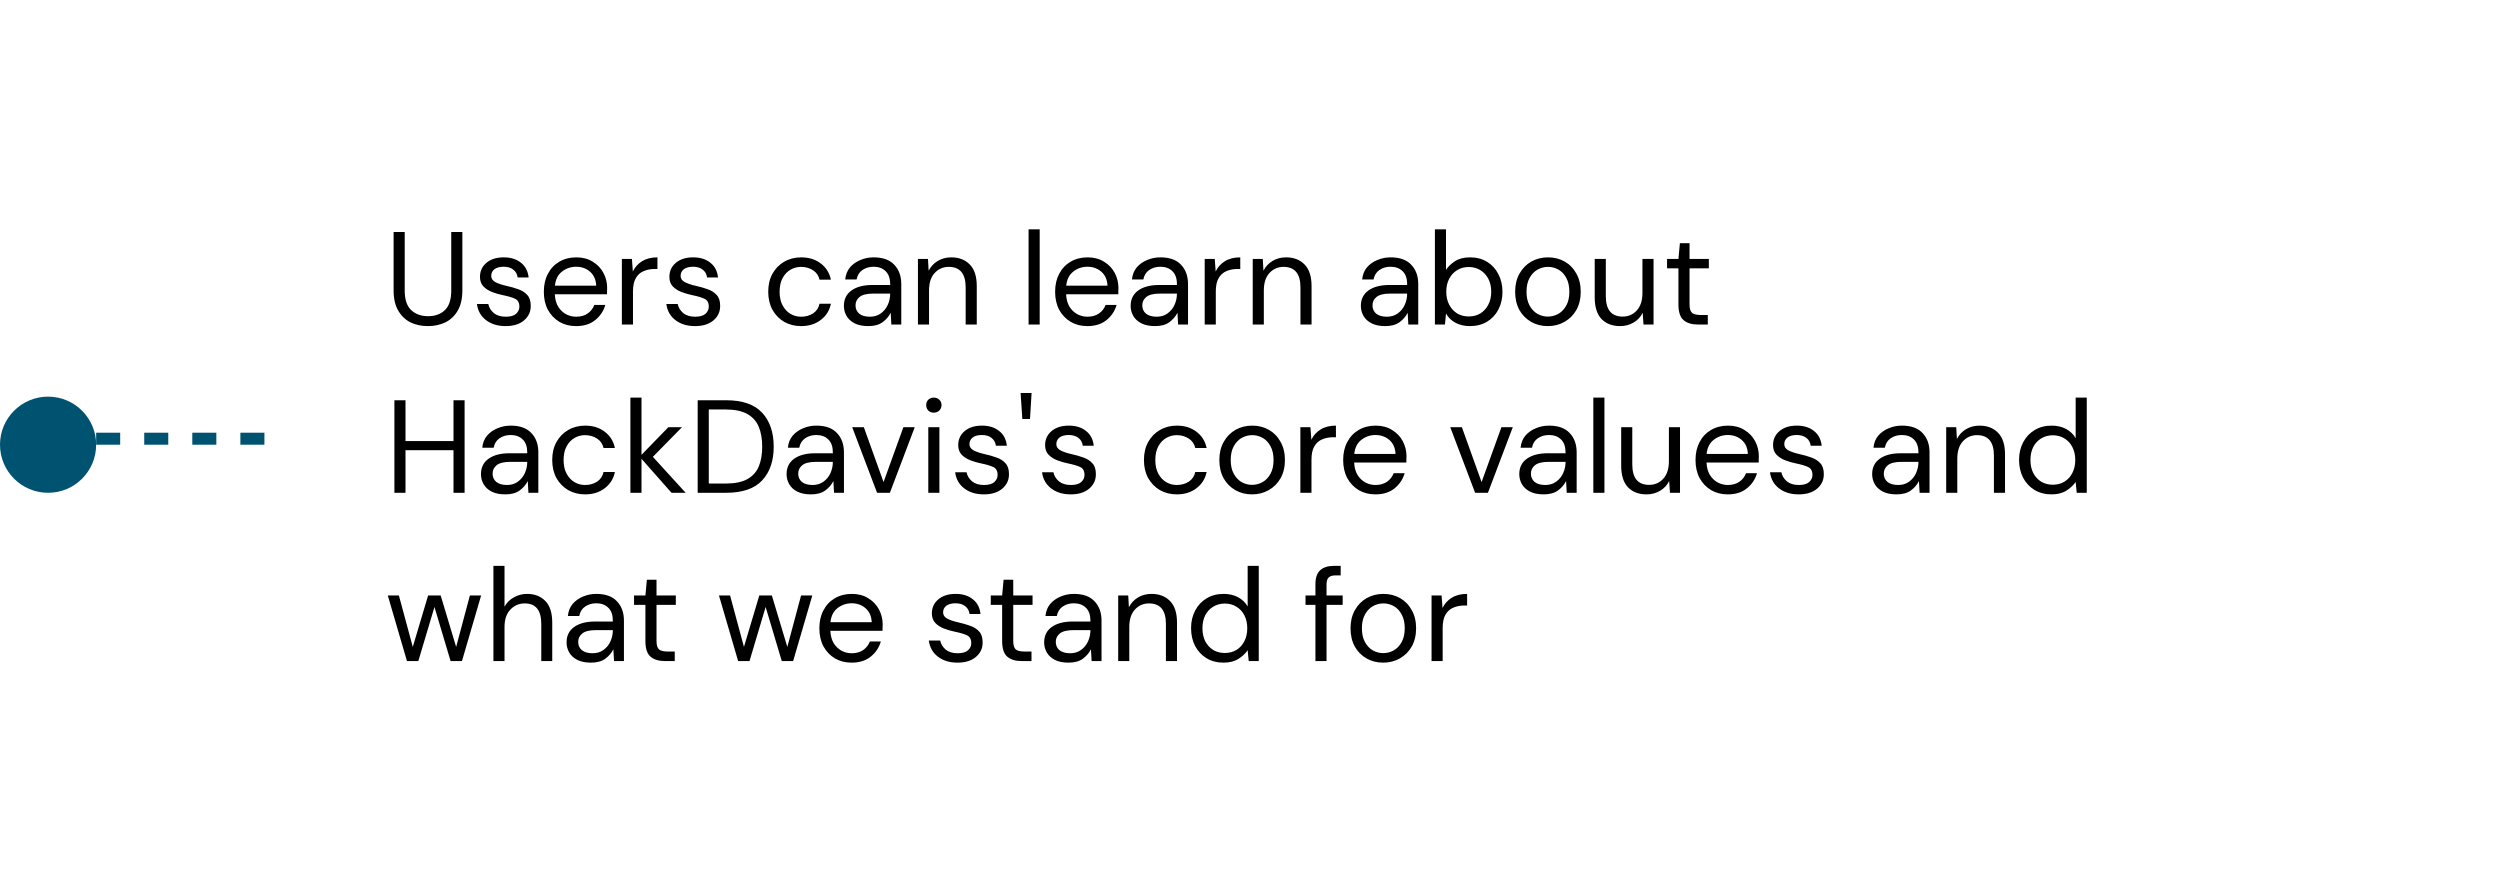 <svg width="208" height="74" viewBox="0 0 208 74" fill="none" xmlns="http://www.w3.org/2000/svg">
<circle cx="4" cy="37" r="4" fill="#005271"/>
<line x1="8" y1="36.5" x2="24" y2="36.5" stroke="#005271" stroke-dasharray="2 2"/>
<g filter="url(#filter0_d_162_5902)">
<rect x="24" y="8" width="176" height="58" rx="4" fill="white" shape-rendering="crispEdges"/>
<path d="M35.597 27.132C35.069 27.132 34.589 27.029 34.156 26.824C33.731 26.611 33.39 26.285 33.133 25.845C32.876 25.405 32.748 24.844 32.748 24.162V19.3H33.672V24.173C33.672 24.921 33.852 25.464 34.211 25.801C34.57 26.138 35.04 26.307 35.619 26.307C36.198 26.307 36.664 26.138 37.016 25.801C37.368 25.464 37.544 24.921 37.544 24.173V19.3H38.468V24.162C38.468 24.844 38.34 25.405 38.083 25.845C37.826 26.285 37.482 26.611 37.049 26.824C36.616 27.029 36.132 27.132 35.597 27.132ZM42.068 27.132C41.415 27.132 40.872 26.967 40.44 26.637C40.007 26.307 39.754 25.86 39.681 25.295H40.627C40.685 25.581 40.836 25.83 41.078 26.043C41.327 26.248 41.661 26.351 42.079 26.351C42.467 26.351 42.753 26.27 42.937 26.109C43.12 25.94 43.212 25.742 43.212 25.515C43.212 25.185 43.091 24.965 42.849 24.855C42.614 24.745 42.28 24.646 41.848 24.558C41.554 24.499 41.261 24.415 40.968 24.305C40.674 24.195 40.429 24.041 40.231 23.843C40.033 23.638 39.934 23.37 39.934 23.04C39.934 22.563 40.11 22.175 40.462 21.874C40.821 21.566 41.305 21.412 41.914 21.412C42.493 21.412 42.966 21.559 43.333 21.852C43.707 22.138 43.923 22.549 43.982 23.084H43.069C43.032 22.805 42.911 22.589 42.706 22.435C42.508 22.274 42.24 22.193 41.903 22.193C41.573 22.193 41.316 22.263 41.133 22.402C40.957 22.541 40.869 22.725 40.869 22.952C40.869 23.172 40.982 23.344 41.21 23.469C41.444 23.594 41.76 23.7 42.156 23.788C42.493 23.861 42.812 23.953 43.113 24.063C43.421 24.166 43.67 24.323 43.861 24.536C44.059 24.741 44.158 25.042 44.158 25.438C44.165 25.929 43.978 26.336 43.597 26.659C43.223 26.974 42.713 27.132 42.068 27.132ZM47.931 27.132C47.41 27.132 46.948 27.015 46.545 26.78C46.141 26.538 45.822 26.204 45.588 25.779C45.36 25.354 45.247 24.851 45.247 24.272C45.247 23.7 45.36 23.201 45.588 22.776C45.815 22.343 46.13 22.01 46.534 21.775C46.944 21.533 47.417 21.412 47.953 21.412C48.481 21.412 48.935 21.533 49.317 21.775C49.705 22.01 50.002 22.321 50.208 22.71C50.413 23.099 50.516 23.517 50.516 23.964C50.516 24.045 50.512 24.125 50.505 24.206C50.505 24.287 50.505 24.378 50.505 24.481H46.16C46.182 24.899 46.277 25.247 46.446 25.526C46.622 25.797 46.838 26.003 47.095 26.142C47.359 26.281 47.637 26.351 47.931 26.351C48.312 26.351 48.631 26.263 48.888 26.087C49.144 25.911 49.331 25.673 49.449 25.372H50.362C50.215 25.878 49.933 26.3 49.515 26.637C49.104 26.967 48.576 27.132 47.931 27.132ZM47.931 22.193C47.491 22.193 47.098 22.329 46.754 22.6C46.416 22.864 46.222 23.253 46.171 23.766H49.603C49.581 23.275 49.412 22.89 49.097 22.611C48.781 22.332 48.393 22.193 47.931 22.193ZM51.74 27V21.544H52.576L52.653 22.589C52.822 22.23 53.079 21.944 53.423 21.731C53.768 21.518 54.193 21.412 54.699 21.412V22.38H54.446C54.124 22.38 53.827 22.439 53.555 22.556C53.284 22.666 53.068 22.857 52.906 23.128C52.745 23.399 52.664 23.773 52.664 24.25V27H51.74ZM57.827 27.132C57.174 27.132 56.631 26.967 56.199 26.637C55.766 26.307 55.513 25.86 55.44 25.295H56.386C56.444 25.581 56.594 25.83 56.837 26.043C57.086 26.248 57.419 26.351 57.837 26.351C58.226 26.351 58.512 26.27 58.696 26.109C58.879 25.94 58.971 25.742 58.971 25.515C58.971 25.185 58.849 24.965 58.608 24.855C58.373 24.745 58.039 24.646 57.606 24.558C57.313 24.499 57.02 24.415 56.727 24.305C56.433 24.195 56.188 24.041 55.989 23.843C55.791 23.638 55.693 23.37 55.693 23.04C55.693 22.563 55.868 22.175 56.221 21.874C56.58 21.566 57.064 21.412 57.672 21.412C58.252 21.412 58.725 21.559 59.092 21.852C59.465 22.138 59.682 22.549 59.74 23.084H58.828C58.791 22.805 58.67 22.589 58.465 22.435C58.267 22.274 57.999 22.193 57.661 22.193C57.331 22.193 57.075 22.263 56.892 22.402C56.715 22.541 56.627 22.725 56.627 22.952C56.627 23.172 56.741 23.344 56.968 23.469C57.203 23.594 57.519 23.7 57.914 23.788C58.252 23.861 58.571 23.953 58.871 24.063C59.179 24.166 59.429 24.323 59.62 24.536C59.818 24.741 59.916 25.042 59.916 25.438C59.924 25.929 59.737 26.336 59.355 26.659C58.981 26.974 58.472 27.132 57.827 27.132ZM66.656 27.132C66.135 27.132 65.666 27.015 65.248 26.78C64.837 26.538 64.511 26.204 64.269 25.779C64.034 25.346 63.917 24.844 63.917 24.272C63.917 23.7 64.034 23.201 64.269 22.776C64.511 22.343 64.837 22.01 65.248 21.775C65.666 21.533 66.135 21.412 66.656 21.412C67.301 21.412 67.844 21.581 68.284 21.918C68.731 22.255 69.013 22.706 69.131 23.271H68.185C68.111 22.934 67.932 22.673 67.646 22.49C67.36 22.299 67.026 22.204 66.645 22.204C66.337 22.204 66.047 22.281 65.776 22.435C65.504 22.589 65.284 22.82 65.116 23.128C64.947 23.436 64.863 23.817 64.863 24.272C64.863 24.727 64.947 25.108 65.116 25.416C65.284 25.724 65.504 25.959 65.776 26.12C66.047 26.274 66.337 26.351 66.645 26.351C67.026 26.351 67.36 26.259 67.646 26.076C67.932 25.885 68.111 25.618 68.185 25.273H69.131C69.021 25.823 68.742 26.27 68.295 26.615C67.847 26.96 67.301 27.132 66.656 27.132ZM72.236 27.132C71.781 27.132 71.404 27.055 71.103 26.901C70.802 26.747 70.579 26.542 70.432 26.285C70.285 26.028 70.212 25.75 70.212 25.449C70.212 24.892 70.425 24.463 70.85 24.162C71.275 23.861 71.855 23.711 72.588 23.711H74.062V23.645C74.062 23.168 73.937 22.809 73.688 22.567C73.439 22.318 73.105 22.193 72.687 22.193C72.328 22.193 72.016 22.285 71.752 22.468C71.495 22.644 71.334 22.904 71.268 23.249H70.322C70.359 22.853 70.491 22.519 70.718 22.248C70.953 21.977 71.242 21.771 71.587 21.632C71.932 21.485 72.298 21.412 72.687 21.412C73.45 21.412 74.022 21.617 74.403 22.028C74.792 22.431 74.986 22.97 74.986 23.645V27H74.161L74.106 26.021C73.952 26.329 73.725 26.593 73.424 26.813C73.131 27.026 72.735 27.132 72.236 27.132ZM72.379 26.351C72.731 26.351 73.032 26.259 73.281 26.076C73.538 25.893 73.732 25.654 73.864 25.361C73.996 25.068 74.062 24.76 74.062 24.437V24.426H72.665C72.122 24.426 71.737 24.521 71.51 24.712C71.29 24.895 71.18 25.126 71.18 25.405C71.18 25.691 71.283 25.922 71.488 26.098C71.701 26.267 71.998 26.351 72.379 26.351ZM76.372 27V21.544H77.208L77.263 22.523C77.439 22.178 77.692 21.907 78.022 21.709C78.352 21.511 78.726 21.412 79.144 21.412C79.79 21.412 80.303 21.61 80.684 22.006C81.073 22.395 81.267 22.996 81.267 23.81V27H80.343V23.909C80.343 22.772 79.874 22.204 78.935 22.204C78.466 22.204 78.074 22.376 77.758 22.721C77.45 23.058 77.296 23.542 77.296 24.173V27H76.372ZM85.578 27V19.08H86.502V27H85.578ZM90.47 27.132C89.949 27.132 89.487 27.015 89.084 26.78C88.68 26.538 88.362 26.204 88.127 25.779C87.9 25.354 87.786 24.851 87.786 24.272C87.786 23.7 87.9 23.201 88.127 22.776C88.354 22.343 88.669 22.01 89.073 21.775C89.484 21.533 89.957 21.412 90.492 21.412C91.02 21.412 91.475 21.533 91.856 21.775C92.245 22.01 92.541 22.321 92.747 22.71C92.952 23.099 93.055 23.517 93.055 23.964C93.055 24.045 93.051 24.125 93.044 24.206C93.044 24.287 93.044 24.378 93.044 24.481H88.699C88.721 24.899 88.816 25.247 88.985 25.526C89.161 25.797 89.377 26.003 89.634 26.142C89.898 26.281 90.177 26.351 90.47 26.351C90.851 26.351 91.17 26.263 91.427 26.087C91.683 25.911 91.871 25.673 91.988 25.372H92.901C92.754 25.878 92.472 26.3 92.054 26.637C91.643 26.967 91.115 27.132 90.47 27.132ZM90.47 22.193C90.03 22.193 89.638 22.329 89.293 22.6C88.956 22.864 88.761 23.253 88.71 23.766H92.142C92.12 23.275 91.951 22.89 91.636 22.611C91.32 22.332 90.932 22.193 90.47 22.193ZM96.094 27.132C95.64 27.132 95.262 27.055 94.962 26.901C94.661 26.747 94.437 26.542 94.29 26.285C94.144 26.028 94.07 25.75 94.07 25.449C94.07 24.892 94.283 24.463 94.709 24.162C95.134 23.861 95.713 23.711 96.447 23.711H97.921V23.645C97.921 23.168 97.796 22.809 97.546 22.567C97.297 22.318 96.963 22.193 96.546 22.193C96.186 22.193 95.874 22.285 95.611 22.468C95.354 22.644 95.192 22.904 95.126 23.249H94.18C94.217 22.853 94.349 22.519 94.576 22.248C94.811 21.977 95.101 21.771 95.445 21.632C95.79 21.485 96.157 21.412 96.546 21.412C97.308 21.412 97.88 21.617 98.261 22.028C98.65 22.431 98.844 22.97 98.844 23.645V27H98.019L97.965 26.021C97.811 26.329 97.583 26.593 97.282 26.813C96.989 27.026 96.593 27.132 96.094 27.132ZM96.237 26.351C96.59 26.351 96.89 26.259 97.139 26.076C97.396 25.893 97.591 25.654 97.722 25.361C97.855 25.068 97.921 24.76 97.921 24.437V24.426H96.523C95.981 24.426 95.596 24.521 95.368 24.712C95.148 24.895 95.038 25.126 95.038 25.405C95.038 25.691 95.141 25.922 95.347 26.098C95.559 26.267 95.856 26.351 96.237 26.351ZM100.231 27V21.544H101.067L101.144 22.589C101.312 22.23 101.569 21.944 101.914 21.731C102.258 21.518 102.684 21.412 103.19 21.412V22.38H102.937C102.614 22.38 102.317 22.439 102.046 22.556C101.774 22.666 101.558 22.857 101.397 23.128C101.235 23.399 101.155 23.773 101.155 24.25V27H100.231ZM104.227 27V21.544H105.063L105.118 22.523C105.294 22.178 105.547 21.907 105.877 21.709C106.207 21.511 106.581 21.412 106.999 21.412C107.644 21.412 108.157 21.61 108.539 22.006C108.927 22.395 109.122 22.996 109.122 23.81V27H108.198V23.909C108.198 22.772 107.728 22.204 106.79 22.204C106.32 22.204 105.928 22.376 105.613 22.721C105.305 23.058 105.151 23.542 105.151 24.173V27H104.227ZM115.248 27.132C114.793 27.132 114.415 27.055 114.115 26.901C113.814 26.747 113.59 26.542 113.444 26.285C113.297 26.028 113.224 25.75 113.224 25.449C113.224 24.892 113.436 24.463 113.862 24.162C114.287 23.861 114.866 23.711 115.6 23.711H117.074V23.645C117.074 23.168 116.949 22.809 116.7 22.567C116.45 22.318 116.117 22.193 115.699 22.193C115.339 22.193 115.028 22.285 114.764 22.468C114.507 22.644 114.346 22.904 114.28 23.249H113.334C113.37 22.853 113.502 22.519 113.73 22.248C113.964 21.977 114.254 21.771 114.599 21.632C114.943 21.485 115.31 21.412 115.699 21.412C116.461 21.412 117.033 21.617 117.415 22.028C117.803 22.431 117.998 22.97 117.998 23.645V27H117.173L117.118 26.021C116.964 26.329 116.736 26.593 116.436 26.813C116.142 27.026 115.746 27.132 115.248 27.132ZM115.391 26.351C115.743 26.351 116.043 26.259 116.293 26.076C116.549 25.893 116.744 25.654 116.876 25.361C117.008 25.068 117.074 24.76 117.074 24.437V24.426H115.677C115.134 24.426 114.749 24.521 114.522 24.712C114.302 24.895 114.192 25.126 114.192 25.405C114.192 25.691 114.294 25.922 114.5 26.098C114.712 26.267 115.009 26.351 115.391 26.351ZM122.299 27.132C121.852 27.132 121.452 27.04 121.1 26.857C120.755 26.674 120.491 26.417 120.308 26.087L120.22 27H119.384V19.08H120.308V22.446C120.484 22.182 120.733 21.944 121.056 21.731C121.386 21.518 121.804 21.412 122.31 21.412C122.853 21.412 123.326 21.537 123.729 21.786C124.132 22.035 124.444 22.376 124.664 22.809C124.891 23.242 125.005 23.733 125.005 24.283C125.005 24.833 124.891 25.324 124.664 25.757C124.444 26.182 124.129 26.52 123.718 26.769C123.315 27.011 122.842 27.132 122.299 27.132ZM122.2 26.329C122.567 26.329 122.889 26.245 123.168 26.076C123.447 25.9 123.667 25.658 123.828 25.35C123.989 25.042 124.07 24.683 124.07 24.272C124.07 23.861 123.989 23.502 123.828 23.194C123.667 22.886 123.447 22.648 123.168 22.479C122.889 22.303 122.567 22.215 122.2 22.215C121.833 22.215 121.511 22.303 121.232 22.479C120.953 22.648 120.733 22.886 120.572 23.194C120.411 23.502 120.33 23.861 120.33 24.272C120.33 24.683 120.411 25.042 120.572 25.35C120.733 25.658 120.953 25.9 121.232 26.076C121.511 26.245 121.833 26.329 122.2 26.329ZM128.777 27.132C128.264 27.132 127.802 27.015 127.391 26.78C126.981 26.545 126.654 26.215 126.412 25.79C126.178 25.357 126.06 24.851 126.06 24.272C126.06 23.693 126.181 23.19 126.423 22.765C126.665 22.332 126.992 21.999 127.402 21.764C127.82 21.529 128.286 21.412 128.799 21.412C129.313 21.412 129.775 21.529 130.185 21.764C130.596 21.999 130.919 22.332 131.153 22.765C131.395 23.19 131.516 23.693 131.516 24.272C131.516 24.851 131.395 25.357 131.153 25.79C130.911 26.215 130.581 26.545 130.163 26.78C129.753 27.015 129.291 27.132 128.777 27.132ZM128.777 26.34C129.093 26.34 129.386 26.263 129.657 26.109C129.929 25.955 130.149 25.724 130.317 25.416C130.486 25.108 130.57 24.727 130.57 24.272C130.57 23.817 130.486 23.436 130.317 23.128C130.156 22.82 129.94 22.589 129.668 22.435C129.397 22.281 129.107 22.204 128.799 22.204C128.484 22.204 128.191 22.281 127.919 22.435C127.648 22.589 127.428 22.82 127.259 23.128C127.091 23.436 127.006 23.817 127.006 24.272C127.006 24.727 127.091 25.108 127.259 25.416C127.428 25.724 127.644 25.955 127.908 26.109C128.18 26.263 128.469 26.34 128.777 26.34ZM134.792 27.132C134.147 27.132 133.633 26.938 133.252 26.549C132.871 26.153 132.68 25.548 132.68 24.734V21.544H133.604V24.635C133.604 25.772 134.07 26.34 135.001 26.34C135.478 26.34 135.87 26.171 136.178 25.834C136.493 25.489 136.651 25.002 136.651 24.371V21.544H137.575V27H136.739L136.673 26.021C136.504 26.366 136.251 26.637 135.914 26.835C135.584 27.033 135.21 27.132 134.792 27.132ZM141.252 27C140.753 27 140.361 26.879 140.075 26.637C139.789 26.395 139.646 25.959 139.646 25.328V22.325H138.7V21.544H139.646L139.767 20.235H140.57V21.544H142.176V22.325H140.57V25.328C140.57 25.673 140.64 25.907 140.779 26.032C140.918 26.149 141.164 26.208 141.516 26.208H142.088V27H141.252ZM32.814 41V33.3H33.738V36.699H37.731V33.3H38.655V41H37.731V37.458H33.738V41H32.814ZM42.04 41.132C41.585 41.132 41.208 41.055 40.907 40.901C40.606 40.747 40.383 40.542 40.236 40.285C40.089 40.028 40.016 39.75 40.016 39.449C40.016 38.892 40.228 38.463 40.654 38.162C41.079 37.861 41.658 37.711 42.392 37.711H43.866V37.645C43.866 37.168 43.741 36.809 43.492 36.567C43.242 36.318 42.909 36.193 42.491 36.193C42.132 36.193 41.82 36.285 41.556 36.468C41.299 36.644 41.138 36.904 41.072 37.249H40.126C40.163 36.853 40.294 36.519 40.522 36.248C40.757 35.977 41.046 35.771 41.391 35.632C41.736 35.485 42.102 35.412 42.491 35.412C43.254 35.412 43.825 35.617 44.207 36.028C44.596 36.431 44.79 36.97 44.79 37.645V41H43.965L43.91 40.021C43.756 40.329 43.529 40.593 43.228 40.813C42.934 41.026 42.538 41.132 42.04 41.132ZM42.183 40.351C42.535 40.351 42.836 40.259 43.085 40.076C43.342 39.893 43.536 39.654 43.668 39.361C43.8 39.068 43.866 38.76 43.866 38.437V38.426H42.469C41.926 38.426 41.541 38.521 41.314 38.712C41.094 38.895 40.984 39.126 40.984 39.405C40.984 39.691 41.087 39.922 41.292 40.098C41.505 40.267 41.801 40.351 42.183 40.351ZM48.684 41.132C48.163 41.132 47.694 41.015 47.276 40.78C46.865 40.538 46.539 40.204 46.297 39.779C46.062 39.346 45.945 38.844 45.945 38.272C45.945 37.7 46.062 37.201 46.297 36.776C46.539 36.343 46.865 36.01 47.276 35.775C47.694 35.533 48.163 35.412 48.684 35.412C49.329 35.412 49.872 35.581 50.312 35.918C50.759 36.255 51.042 36.706 51.159 37.271H50.213C50.14 36.934 49.96 36.673 49.674 36.49C49.388 36.299 49.054 36.204 48.673 36.204C48.365 36.204 48.075 36.281 47.804 36.435C47.533 36.589 47.313 36.82 47.144 37.128C46.975 37.436 46.891 37.817 46.891 38.272C46.891 38.727 46.975 39.108 47.144 39.416C47.313 39.724 47.533 39.959 47.804 40.12C48.075 40.274 48.365 40.351 48.673 40.351C49.054 40.351 49.388 40.259 49.674 40.076C49.96 39.885 50.14 39.618 50.213 39.273H51.159C51.049 39.823 50.77 40.27 50.323 40.615C49.876 40.96 49.329 41.132 48.684 41.132ZM52.449 41V33.08H53.373V37.843L55.606 35.544H56.739L54.319 38.008L57.047 41H55.87L53.373 38.173V41H52.449ZM58.047 41V33.3H60.412C61.769 33.3 62.766 33.645 63.404 34.334C64.05 35.023 64.372 35.969 64.372 37.172C64.372 38.353 64.05 39.288 63.404 39.977C62.766 40.659 61.769 41 60.412 41H58.047ZM58.971 40.23H60.39C61.138 40.23 61.732 40.109 62.172 39.867C62.62 39.618 62.939 39.266 63.129 38.811C63.32 38.349 63.415 37.803 63.415 37.172C63.415 36.527 63.32 35.973 63.129 35.511C62.939 35.049 62.62 34.693 62.172 34.444C61.732 34.195 61.138 34.07 60.39 34.07H58.971V40.23ZM67.467 41.132C67.012 41.132 66.634 41.055 66.334 40.901C66.033 40.747 65.809 40.542 65.663 40.285C65.516 40.028 65.443 39.75 65.443 39.449C65.443 38.892 65.655 38.463 66.081 38.162C66.506 37.861 67.085 37.711 67.819 37.711H69.293V37.645C69.293 37.168 69.168 36.809 68.919 36.567C68.669 36.318 68.336 36.193 67.918 36.193C67.558 36.193 67.247 36.285 66.983 36.468C66.726 36.644 66.565 36.904 66.499 37.249H65.553C65.589 36.853 65.721 36.519 65.949 36.248C66.183 35.977 66.473 35.771 66.818 35.632C67.162 35.485 67.529 35.412 67.918 35.412C68.68 35.412 69.252 35.617 69.634 36.028C70.022 36.431 70.217 36.97 70.217 37.645V41H69.392L69.337 40.021C69.183 40.329 68.955 40.593 68.655 40.813C68.361 41.026 67.965 41.132 67.467 41.132ZM67.61 40.351C67.962 40.351 68.262 40.259 68.512 40.076C68.768 39.893 68.963 39.654 69.095 39.361C69.227 39.068 69.293 38.76 69.293 38.437V38.426H67.896C67.353 38.426 66.968 38.521 66.741 38.712C66.521 38.895 66.411 39.126 66.411 39.405C66.411 39.691 66.513 39.922 66.719 40.098C66.931 40.267 67.228 40.351 67.61 40.351ZM72.972 41L70.904 35.544H71.872L73.511 40.109L75.161 35.544H76.107L74.039 41H72.972ZM77.696 34.334C77.513 34.334 77.359 34.275 77.234 34.158C77.117 34.033 77.058 33.879 77.058 33.696C77.058 33.52 77.117 33.373 77.234 33.256C77.359 33.139 77.513 33.08 77.696 33.08C77.872 33.08 78.022 33.139 78.147 33.256C78.272 33.373 78.334 33.52 78.334 33.696C78.334 33.879 78.272 34.033 78.147 34.158C78.022 34.275 77.872 34.334 77.696 34.334ZM77.234 41V35.544H78.158V41H77.234ZM81.857 41.132C81.204 41.132 80.662 40.967 80.229 40.637C79.796 40.307 79.543 39.86 79.47 39.295H80.416C80.475 39.581 80.625 39.83 80.867 40.043C81.116 40.248 81.45 40.351 81.868 40.351C82.257 40.351 82.543 40.27 82.726 40.109C82.909 39.94 83.001 39.742 83.001 39.515C83.001 39.185 82.88 38.965 82.638 38.855C82.403 38.745 82.07 38.646 81.637 38.558C81.344 38.499 81.05 38.415 80.757 38.305C80.463 38.195 80.218 38.041 80.02 37.843C79.822 37.638 79.723 37.37 79.723 37.04C79.723 36.563 79.899 36.175 80.251 35.874C80.61 35.566 81.094 35.412 81.703 35.412C82.282 35.412 82.755 35.559 83.122 35.852C83.496 36.138 83.712 36.549 83.771 37.084H82.858C82.821 36.805 82.7 36.589 82.495 36.435C82.297 36.274 82.029 36.193 81.692 36.193C81.362 36.193 81.105 36.263 80.922 36.402C80.746 36.541 80.658 36.725 80.658 36.952C80.658 37.172 80.772 37.344 80.999 37.469C81.234 37.594 81.549 37.7 81.945 37.788C82.282 37.861 82.601 37.953 82.902 38.063C83.21 38.166 83.459 38.323 83.65 38.536C83.848 38.741 83.947 39.042 83.947 39.438C83.954 39.929 83.767 40.336 83.386 40.659C83.012 40.974 82.502 41.132 81.857 41.132ZM85.058 34.862L84.915 32.695H85.828L85.696 34.862H85.058ZM89.086 41.132C88.434 41.132 87.891 40.967 87.458 40.637C87.026 40.307 86.773 39.86 86.699 39.295H87.645C87.704 39.581 87.854 39.83 88.096 40.043C88.346 40.248 88.679 40.351 89.097 40.351C89.486 40.351 89.772 40.27 89.955 40.109C90.139 39.94 90.23 39.742 90.23 39.515C90.23 39.185 90.109 38.965 89.867 38.855C89.633 38.745 89.299 38.646 88.866 38.558C88.573 38.499 88.28 38.415 87.986 38.305C87.693 38.195 87.447 38.041 87.249 37.843C87.051 37.638 86.952 37.37 86.952 37.04C86.952 36.563 87.128 36.175 87.48 35.874C87.84 35.566 88.324 35.412 88.932 35.412C89.512 35.412 89.985 35.559 90.351 35.852C90.725 36.138 90.942 36.549 91 37.084H90.087C90.051 36.805 89.93 36.589 89.724 36.435C89.526 36.274 89.259 36.193 88.921 36.193C88.591 36.193 88.335 36.263 88.151 36.402C87.975 36.541 87.887 36.725 87.887 36.952C87.887 37.172 88.001 37.344 88.228 37.469C88.463 37.594 88.778 37.7 89.174 37.788C89.512 37.861 89.831 37.953 90.131 38.063C90.439 38.166 90.689 38.323 90.879 38.536C91.077 38.741 91.176 39.042 91.176 39.438C91.184 39.929 90.997 40.336 90.615 40.659C90.241 40.974 89.732 41.132 89.086 41.132ZM97.915 41.132C97.395 41.132 96.925 41.015 96.507 40.78C96.097 40.538 95.77 40.204 95.528 39.779C95.294 39.346 95.176 38.844 95.176 38.272C95.176 37.7 95.294 37.201 95.528 36.776C95.77 36.343 96.097 36.01 96.507 35.775C96.925 35.533 97.395 35.412 97.915 35.412C98.561 35.412 99.103 35.581 99.543 35.918C99.991 36.255 100.273 36.706 100.39 37.271H99.444C99.371 36.934 99.191 36.673 98.905 36.49C98.619 36.299 98.286 36.204 97.904 36.204C97.596 36.204 97.307 36.281 97.035 36.435C96.764 36.589 96.544 36.82 96.375 37.128C96.207 37.436 96.122 37.817 96.122 38.272C96.122 38.727 96.207 39.108 96.375 39.416C96.544 39.724 96.764 39.959 97.035 40.12C97.307 40.274 97.596 40.351 97.904 40.351C98.286 40.351 98.619 40.259 98.905 40.076C99.191 39.885 99.371 39.618 99.444 39.273H100.39C100.28 39.823 100.002 40.27 99.554 40.615C99.107 40.96 98.561 41.132 97.915 41.132ZM104.167 41.132C103.654 41.132 103.192 41.015 102.781 40.78C102.37 40.545 102.044 40.215 101.802 39.79C101.567 39.357 101.45 38.851 101.45 38.272C101.45 37.693 101.571 37.19 101.813 36.765C102.055 36.332 102.381 35.999 102.792 35.764C103.21 35.529 103.676 35.412 104.189 35.412C104.702 35.412 105.164 35.529 105.575 35.764C105.986 35.999 106.308 36.332 106.543 36.765C106.785 37.19 106.906 37.693 106.906 38.272C106.906 38.851 106.785 39.357 106.543 39.79C106.301 40.215 105.971 40.545 105.553 40.78C105.142 41.015 104.68 41.132 104.167 41.132ZM104.167 40.34C104.482 40.34 104.776 40.263 105.047 40.109C105.318 39.955 105.538 39.724 105.707 39.416C105.876 39.108 105.96 38.727 105.96 38.272C105.96 37.817 105.876 37.436 105.707 37.128C105.546 36.82 105.329 36.589 105.058 36.435C104.787 36.281 104.497 36.204 104.189 36.204C103.874 36.204 103.58 36.281 103.309 36.435C103.038 36.589 102.818 36.82 102.649 37.128C102.48 37.436 102.396 37.817 102.396 38.272C102.396 38.727 102.48 39.108 102.649 39.416C102.818 39.724 103.034 39.955 103.298 40.109C103.569 40.263 103.859 40.34 104.167 40.34ZM108.191 41V35.544H109.027L109.104 36.589C109.272 36.23 109.529 35.944 109.874 35.731C110.218 35.518 110.644 35.412 111.15 35.412V36.38H110.897C110.574 36.38 110.277 36.439 110.006 36.556C109.734 36.666 109.518 36.857 109.357 37.128C109.195 37.399 109.115 37.773 109.115 38.25V41H108.191ZM114.436 41.132C113.915 41.132 113.453 41.015 113.05 40.78C112.646 40.538 112.327 40.204 112.093 39.779C111.865 39.354 111.752 38.851 111.752 38.272C111.752 37.7 111.865 37.201 112.093 36.776C112.32 36.343 112.635 36.01 113.039 35.775C113.449 35.533 113.922 35.412 114.458 35.412C114.986 35.412 115.44 35.533 115.822 35.775C116.21 36.01 116.507 36.321 116.713 36.71C116.918 37.099 117.021 37.517 117.021 37.964C117.021 38.045 117.017 38.125 117.01 38.206C117.01 38.287 117.01 38.378 117.01 38.481H112.665C112.687 38.899 112.782 39.247 112.951 39.526C113.127 39.797 113.343 40.003 113.6 40.142C113.864 40.281 114.142 40.351 114.436 40.351C114.817 40.351 115.136 40.263 115.393 40.087C115.649 39.911 115.836 39.673 115.954 39.372H116.867C116.72 39.878 116.438 40.3 116.02 40.637C115.609 40.967 115.081 41.132 114.436 41.132ZM114.436 36.193C113.996 36.193 113.603 36.329 113.259 36.6C112.921 36.864 112.727 37.253 112.676 37.766H116.108C116.086 37.275 115.917 36.89 115.602 36.611C115.286 36.332 114.898 36.193 114.436 36.193ZM122.729 41L120.661 35.544H121.629L123.268 40.109L124.918 35.544H125.864L123.796 41H122.729ZM128.428 41.132C127.974 41.132 127.596 41.055 127.295 40.901C126.995 40.747 126.771 40.542 126.624 40.285C126.478 40.028 126.404 39.75 126.404 39.449C126.404 38.892 126.617 38.463 127.042 38.162C127.468 37.861 128.047 37.711 128.78 37.711H130.254V37.645C130.254 37.168 130.13 36.809 129.88 36.567C129.631 36.318 129.297 36.193 128.879 36.193C128.52 36.193 128.208 36.285 127.944 36.468C127.688 36.644 127.526 36.904 127.46 37.249H126.514C126.551 36.853 126.683 36.519 126.91 36.248C127.145 35.977 127.435 35.771 127.779 35.632C128.124 35.485 128.491 35.412 128.879 35.412C129.642 35.412 130.214 35.617 130.595 36.028C130.984 36.431 131.178 36.97 131.178 37.645V41H130.353L130.298 40.021C130.144 40.329 129.917 40.593 129.616 40.813C129.323 41.026 128.927 41.132 128.428 41.132ZM128.571 40.351C128.923 40.351 129.224 40.259 129.473 40.076C129.73 39.893 129.924 39.654 130.056 39.361C130.188 39.068 130.254 38.76 130.254 38.437V38.426H128.857C128.315 38.426 127.93 38.521 127.702 38.712C127.482 38.895 127.372 39.126 127.372 39.405C127.372 39.691 127.475 39.922 127.68 40.098C127.893 40.267 128.19 40.351 128.571 40.351ZM132.565 41V33.08H133.489V41H132.565ZM136.994 41.132C136.349 41.132 135.835 40.938 135.454 40.549C135.073 40.153 134.882 39.548 134.882 38.734V35.544H135.806V38.635C135.806 39.772 136.272 40.34 137.203 40.34C137.68 40.34 138.072 40.171 138.38 39.834C138.695 39.489 138.853 39.002 138.853 38.371V35.544H139.777V41H138.941L138.875 40.021C138.706 40.366 138.453 40.637 138.116 40.835C137.786 41.033 137.412 41.132 136.994 41.132ZM143.751 41.132C143.23 41.132 142.768 41.015 142.365 40.78C141.962 40.538 141.643 40.204 141.408 39.779C141.181 39.354 141.067 38.851 141.067 38.272C141.067 37.7 141.181 37.201 141.408 36.776C141.635 36.343 141.951 36.01 142.354 35.775C142.765 35.533 143.238 35.412 143.773 35.412C144.301 35.412 144.756 35.533 145.137 35.775C145.526 36.01 145.823 36.321 146.028 36.71C146.233 37.099 146.336 37.517 146.336 37.964C146.336 38.045 146.332 38.125 146.325 38.206C146.325 38.287 146.325 38.378 146.325 38.481H141.98C142.002 38.899 142.097 39.247 142.266 39.526C142.442 39.797 142.658 40.003 142.915 40.142C143.179 40.281 143.458 40.351 143.751 40.351C144.132 40.351 144.451 40.263 144.708 40.087C144.965 39.911 145.152 39.673 145.269 39.372H146.182C146.035 39.878 145.753 40.3 145.335 40.637C144.924 40.967 144.396 41.132 143.751 41.132ZM143.751 36.193C143.311 36.193 142.919 36.329 142.574 36.6C142.237 36.864 142.042 37.253 141.991 37.766H145.423C145.401 37.275 145.232 36.89 144.917 36.611C144.602 36.332 144.213 36.193 143.751 36.193ZM149.651 41.132C148.998 41.132 148.455 40.967 148.023 40.637C147.59 40.307 147.337 39.86 147.264 39.295H148.21C148.268 39.581 148.419 39.83 148.661 40.043C148.91 40.248 149.244 40.351 149.662 40.351C150.05 40.351 150.336 40.27 150.52 40.109C150.703 39.94 150.795 39.742 150.795 39.515C150.795 39.185 150.674 38.965 150.432 38.855C150.197 38.745 149.863 38.646 149.431 38.558C149.137 38.499 148.844 38.415 148.551 38.305C148.257 38.195 148.012 38.041 147.814 37.843C147.616 37.638 147.517 37.37 147.517 37.04C147.517 36.563 147.693 36.175 148.045 35.874C148.404 35.566 148.888 35.412 149.497 35.412C150.076 35.412 150.549 35.559 150.916 35.852C151.29 36.138 151.506 36.549 151.565 37.084H150.652C150.615 36.805 150.494 36.589 150.289 36.435C150.091 36.274 149.823 36.193 149.486 36.193C149.156 36.193 148.899 36.263 148.716 36.402C148.54 36.541 148.452 36.725 148.452 36.952C148.452 37.172 148.565 37.344 148.793 37.469C149.027 37.594 149.343 37.7 149.739 37.788C150.076 37.861 150.395 37.953 150.696 38.063C151.004 38.166 151.253 38.323 151.444 38.536C151.642 38.741 151.741 39.042 151.741 39.438C151.748 39.929 151.561 40.336 151.18 40.659C150.806 40.974 150.296 41.132 149.651 41.132ZM157.787 41.132C157.332 41.132 156.955 41.055 156.654 40.901C156.353 40.747 156.13 40.542 155.983 40.285C155.836 40.028 155.763 39.75 155.763 39.449C155.763 38.892 155.976 38.463 156.401 38.162C156.826 37.861 157.406 37.711 158.139 37.711H159.613V37.645C159.613 37.168 159.488 36.809 159.239 36.567C158.99 36.318 158.656 36.193 158.238 36.193C157.879 36.193 157.567 36.285 157.303 36.468C157.046 36.644 156.885 36.904 156.819 37.249H155.873C155.91 36.853 156.042 36.519 156.269 36.248C156.504 35.977 156.793 35.771 157.138 35.632C157.483 35.485 157.849 35.412 158.238 35.412C159.001 35.412 159.573 35.617 159.954 36.028C160.343 36.431 160.537 36.97 160.537 37.645V41H159.712L159.657 40.021C159.503 40.329 159.276 40.593 158.975 40.813C158.682 41.026 158.286 41.132 157.787 41.132ZM157.93 40.351C158.282 40.351 158.583 40.259 158.832 40.076C159.089 39.893 159.283 39.654 159.415 39.361C159.547 39.068 159.613 38.76 159.613 38.437V38.426H158.216C157.673 38.426 157.288 38.521 157.061 38.712C156.841 38.895 156.731 39.126 156.731 39.405C156.731 39.691 156.834 39.922 157.039 40.098C157.252 40.267 157.549 40.351 157.93 40.351ZM161.923 41V35.544H162.759L162.814 36.523C162.99 36.178 163.243 35.907 163.573 35.709C163.903 35.511 164.277 35.412 164.695 35.412C165.34 35.412 165.854 35.61 166.235 36.006C166.624 36.395 166.818 36.996 166.818 37.81V41H165.894V37.909C165.894 36.772 165.425 36.204 164.486 36.204C164.017 36.204 163.624 36.376 163.309 36.721C163.001 37.058 162.847 37.542 162.847 38.173V41H161.923ZM170.693 41.132C170.15 41.132 169.674 41.007 169.263 40.758C168.86 40.509 168.544 40.168 168.317 39.735C168.097 39.302 167.987 38.811 167.987 38.261C167.987 37.711 168.101 37.223 168.328 36.798C168.555 36.365 168.871 36.028 169.274 35.786C169.677 35.537 170.154 35.412 170.704 35.412C171.151 35.412 171.547 35.504 171.892 35.687C172.237 35.87 172.504 36.127 172.695 36.457V33.08H173.619V41H172.783L172.695 40.098C172.519 40.362 172.266 40.6 171.936 40.813C171.606 41.026 171.192 41.132 170.693 41.132ZM170.792 40.329C171.159 40.329 171.481 40.245 171.76 40.076C172.046 39.9 172.266 39.658 172.42 39.35C172.581 39.042 172.662 38.683 172.662 38.272C172.662 37.861 172.581 37.502 172.42 37.194C172.266 36.886 172.046 36.648 171.76 36.479C171.481 36.303 171.159 36.215 170.792 36.215C170.433 36.215 170.11 36.303 169.824 36.479C169.545 36.648 169.325 36.886 169.164 37.194C169.01 37.502 168.933 37.861 168.933 38.272C168.933 38.683 169.01 39.042 169.164 39.35C169.325 39.658 169.545 39.9 169.824 40.076C170.11 40.245 170.433 40.329 170.792 40.329ZM33.859 55L32.264 49.544H33.188L34.343 53.823L35.619 49.544H36.664L37.951 53.823L39.095 49.544H40.03L38.435 55H37.489L36.147 50.501L34.805 55H33.859ZM41.052 55V47.08H41.976V50.479C42.159 50.142 42.42 49.881 42.757 49.698C43.094 49.507 43.461 49.412 43.857 49.412C44.488 49.412 44.994 49.61 45.375 50.006C45.756 50.395 45.947 50.996 45.947 51.81V55H45.034V51.909C45.034 50.772 44.576 50.204 43.659 50.204C43.182 50.204 42.783 50.376 42.46 50.721C42.137 51.058 41.976 51.542 41.976 52.173V55H41.052ZM49.162 55.132C48.707 55.132 48.33 55.055 48.029 54.901C47.728 54.747 47.505 54.542 47.358 54.285C47.211 54.028 47.138 53.75 47.138 53.449C47.138 52.892 47.351 52.463 47.776 52.162C48.201 51.861 48.781 51.711 49.514 51.711H50.988V51.645C50.988 51.168 50.863 50.809 50.614 50.567C50.365 50.318 50.031 50.193 49.613 50.193C49.254 50.193 48.942 50.285 48.678 50.468C48.421 50.644 48.26 50.904 48.194 51.249H47.248C47.285 50.853 47.417 50.519 47.644 50.248C47.879 49.977 48.168 49.771 48.513 49.632C48.858 49.485 49.224 49.412 49.613 49.412C50.376 49.412 50.948 49.617 51.329 50.028C51.718 50.431 51.912 50.97 51.912 51.645V55H51.087L51.032 54.021C50.878 54.329 50.651 54.593 50.35 54.813C50.057 55.026 49.661 55.132 49.162 55.132ZM49.305 54.351C49.657 54.351 49.958 54.259 50.207 54.076C50.464 53.893 50.658 53.654 50.79 53.361C50.922 53.068 50.988 52.76 50.988 52.437V52.426H49.591C49.048 52.426 48.663 52.521 48.436 52.712C48.216 52.895 48.106 53.126 48.106 53.405C48.106 53.691 48.209 53.922 48.414 54.098C48.627 54.267 48.924 54.351 49.305 54.351ZM55.304 55C54.805 55 54.413 54.879 54.127 54.637C53.841 54.395 53.698 53.959 53.698 53.328V50.325H52.752V49.544H53.698L53.819 48.235H54.622V49.544H56.228V50.325H54.622V53.328C54.622 53.673 54.691 53.907 54.831 54.032C54.97 54.149 55.216 54.208 55.568 54.208H56.14V55H55.304ZM61.413 55L59.818 49.544H60.742L61.897 53.823L63.173 49.544H64.218L65.505 53.823L66.649 49.544H67.584L65.989 55H65.043L63.701 50.501L62.359 55H61.413ZM70.855 55.132C70.334 55.132 69.872 55.015 69.469 54.78C69.065 54.538 68.746 54.204 68.512 53.779C68.284 53.354 68.171 52.851 68.171 52.272C68.171 51.7 68.284 51.201 68.512 50.776C68.739 50.343 69.054 50.01 69.458 49.775C69.868 49.533 70.341 49.412 70.877 49.412C71.405 49.412 71.859 49.533 72.241 49.775C72.629 50.01 72.926 50.321 73.132 50.71C73.337 51.099 73.44 51.517 73.44 51.964C73.44 52.045 73.436 52.125 73.429 52.206C73.429 52.287 73.429 52.378 73.429 52.481H69.084C69.106 52.899 69.201 53.247 69.37 53.526C69.546 53.797 69.762 54.003 70.019 54.142C70.283 54.281 70.561 54.351 70.855 54.351C71.236 54.351 71.555 54.263 71.812 54.087C72.068 53.911 72.255 53.673 72.373 53.372H73.286C73.139 53.878 72.857 54.3 72.439 54.637C72.028 54.967 71.5 55.132 70.855 55.132ZM70.855 50.193C70.415 50.193 70.022 50.329 69.678 50.6C69.34 50.864 69.146 51.253 69.095 51.766H72.527C72.505 51.275 72.336 50.89 72.021 50.611C71.705 50.332 71.317 50.193 70.855 50.193ZM79.665 55.132C79.013 55.132 78.47 54.967 78.037 54.637C77.605 54.307 77.352 53.86 77.278 53.295H78.224C78.283 53.581 78.433 53.83 78.675 54.043C78.925 54.248 79.258 54.351 79.676 54.351C80.065 54.351 80.351 54.27 80.534 54.109C80.718 53.94 80.809 53.742 80.809 53.515C80.809 53.185 80.688 52.965 80.446 52.855C80.212 52.745 79.878 52.646 79.445 52.558C79.152 52.499 78.859 52.415 78.565 52.305C78.272 52.195 78.026 52.041 77.828 51.843C77.63 51.638 77.531 51.37 77.531 51.04C77.531 50.563 77.707 50.175 78.059 49.874C78.419 49.566 78.903 49.412 79.511 49.412C80.091 49.412 80.564 49.559 80.93 49.852C81.304 50.138 81.521 50.549 81.579 51.084H80.666C80.63 50.805 80.509 50.589 80.303 50.435C80.105 50.274 79.838 50.193 79.5 50.193C79.17 50.193 78.914 50.263 78.73 50.402C78.554 50.541 78.466 50.725 78.466 50.952C78.466 51.172 78.58 51.344 78.807 51.469C79.042 51.594 79.357 51.7 79.753 51.788C80.091 51.861 80.41 51.953 80.71 52.063C81.018 52.166 81.268 52.323 81.458 52.536C81.656 52.741 81.755 53.042 81.755 53.438C81.763 53.929 81.576 54.336 81.194 54.659C80.82 54.974 80.311 55.132 79.665 55.132ZM84.984 55C84.486 55 84.093 54.879 83.807 54.637C83.521 54.395 83.378 53.959 83.378 53.328V50.325H82.432V49.544H83.378L83.499 48.235H84.302V49.544H85.908V50.325H84.302V53.328C84.302 53.673 84.372 53.907 84.511 54.032C84.651 54.149 84.896 54.208 85.248 54.208H85.82V55H84.984ZM88.897 55.132C88.443 55.132 88.065 55.055 87.764 54.901C87.464 54.747 87.24 54.542 87.093 54.285C86.947 54.028 86.873 53.75 86.873 53.449C86.873 52.892 87.086 52.463 87.511 52.162C87.937 51.861 88.516 51.711 89.249 51.711H90.723V51.645C90.723 51.168 90.599 50.809 90.349 50.567C90.1 50.318 89.766 50.193 89.348 50.193C88.989 50.193 88.677 50.285 88.413 50.468C88.157 50.644 87.995 50.904 87.929 51.249H86.983C87.02 50.853 87.152 50.519 87.379 50.248C87.614 49.977 87.904 49.771 88.248 49.632C88.593 49.485 88.96 49.412 89.348 49.412C90.111 49.412 90.683 49.617 91.064 50.028C91.453 50.431 91.647 50.97 91.647 51.645V55H90.822L90.767 54.021C90.613 54.329 90.386 54.593 90.085 54.813C89.792 55.026 89.396 55.132 88.897 55.132ZM89.04 54.351C89.392 54.351 89.693 54.259 89.942 54.076C90.199 53.893 90.393 53.654 90.525 53.361C90.657 53.068 90.723 52.76 90.723 52.437V52.426H89.326C88.784 52.426 88.399 52.521 88.171 52.712C87.951 52.895 87.841 53.126 87.841 53.405C87.841 53.691 87.944 53.922 88.149 54.098C88.362 54.267 88.659 54.351 89.04 54.351ZM93.033 55V49.544H93.869L93.924 50.523C94.1 50.178 94.353 49.907 94.683 49.709C95.013 49.511 95.387 49.412 95.805 49.412C96.451 49.412 96.964 49.61 97.345 50.006C97.734 50.395 97.928 50.996 97.928 51.81V55H97.004V51.909C97.004 50.772 96.535 50.204 95.596 50.204C95.127 50.204 94.735 50.376 94.419 50.721C94.111 51.058 93.957 51.542 93.957 52.173V55H93.033ZM101.803 55.132C101.261 55.132 100.784 55.007 100.373 54.758C99.97 54.509 99.655 54.168 99.427 53.735C99.207 53.302 99.097 52.811 99.097 52.261C99.097 51.711 99.211 51.223 99.438 50.798C99.666 50.365 99.981 50.028 100.384 49.786C100.788 49.537 101.264 49.412 101.814 49.412C102.262 49.412 102.658 49.504 103.002 49.687C103.347 49.87 103.615 50.127 103.805 50.457V47.08H104.729V55H103.893L103.805 54.098C103.629 54.362 103.376 54.6 103.046 54.813C102.716 55.026 102.302 55.132 101.803 55.132ZM101.902 54.329C102.269 54.329 102.592 54.245 102.87 54.076C103.156 53.9 103.376 53.658 103.53 53.35C103.692 53.042 103.772 52.683 103.772 52.272C103.772 51.861 103.692 51.502 103.53 51.194C103.376 50.886 103.156 50.648 102.87 50.479C102.592 50.303 102.269 50.215 101.902 50.215C101.543 50.215 101.22 50.303 100.934 50.479C100.656 50.648 100.436 50.886 100.274 51.194C100.12 51.502 100.043 51.861 100.043 52.272C100.043 52.683 100.12 53.042 100.274 53.35C100.436 53.658 100.656 53.9 100.934 54.076C101.22 54.245 101.543 54.329 101.902 54.329ZM109.444 55V50.325H108.619V49.544H109.444V48.598C109.444 48.07 109.576 47.685 109.84 47.443C110.104 47.201 110.489 47.08 110.995 47.08H111.545V47.872H111.138C110.859 47.872 110.661 47.931 110.544 48.048C110.426 48.158 110.368 48.349 110.368 48.62V49.544H111.71V50.325H110.368V55H109.444ZM115.081 55.132C114.568 55.132 114.106 55.015 113.695 54.78C113.284 54.545 112.958 54.215 112.716 53.79C112.481 53.357 112.364 52.851 112.364 52.272C112.364 51.693 112.485 51.19 112.727 50.765C112.969 50.332 113.295 49.999 113.706 49.764C114.124 49.529 114.59 49.412 115.103 49.412C115.616 49.412 116.078 49.529 116.489 49.764C116.9 49.999 117.222 50.332 117.457 50.765C117.699 51.19 117.82 51.693 117.82 52.272C117.82 52.851 117.699 53.357 117.457 53.79C117.215 54.215 116.885 54.545 116.467 54.78C116.056 55.015 115.594 55.132 115.081 55.132ZM115.081 54.34C115.396 54.34 115.69 54.263 115.961 54.109C116.232 53.955 116.452 53.724 116.621 53.416C116.79 53.108 116.874 52.727 116.874 52.272C116.874 51.817 116.79 51.436 116.621 51.128C116.46 50.82 116.243 50.589 115.972 50.435C115.701 50.281 115.411 50.204 115.103 50.204C114.788 50.204 114.494 50.281 114.223 50.435C113.952 50.589 113.732 50.82 113.563 51.128C113.394 51.436 113.31 51.817 113.31 52.272C113.31 52.727 113.394 53.108 113.563 53.416C113.732 53.724 113.948 53.955 114.212 54.109C114.483 54.263 114.773 54.34 115.081 54.34ZM119.105 55V49.544H119.941L120.018 50.589C120.186 50.23 120.443 49.944 120.788 49.731C121.132 49.518 121.558 49.412 122.064 49.412V50.38H121.811C121.488 50.38 121.191 50.439 120.92 50.556C120.648 50.666 120.432 50.857 120.271 51.128C120.109 51.399 120.029 51.773 120.029 52.25V55H119.105Z" fill="black"/>
</g>
<defs>
<filter id="filter0_d_162_5902" x="16" y="0" width="192" height="74" filterUnits="userSpaceOnUse" color-interpolation-filters="sRGB">
<feFlood flood-opacity="0" result="BackgroundImageFix"/>
<feColorMatrix in="SourceAlpha" type="matrix" values="0 0 0 0 0 0 0 0 0 0 0 0 0 0 0 0 0 0 127 0" result="hardAlpha"/>
<feOffset/>
<feGaussianBlur stdDeviation="4"/>
<feComposite in2="hardAlpha" operator="out"/>
<feColorMatrix type="matrix" values="0 0 0 0 0 0 0 0 0 0 0 0 0 0 0 0 0 0 0.15 0"/>
<feBlend mode="normal" in2="BackgroundImageFix" result="effect1_dropShadow_162_5902"/>
<feBlend mode="normal" in="SourceGraphic" in2="effect1_dropShadow_162_5902" result="shape"/>
</filter>
</defs>
</svg>
